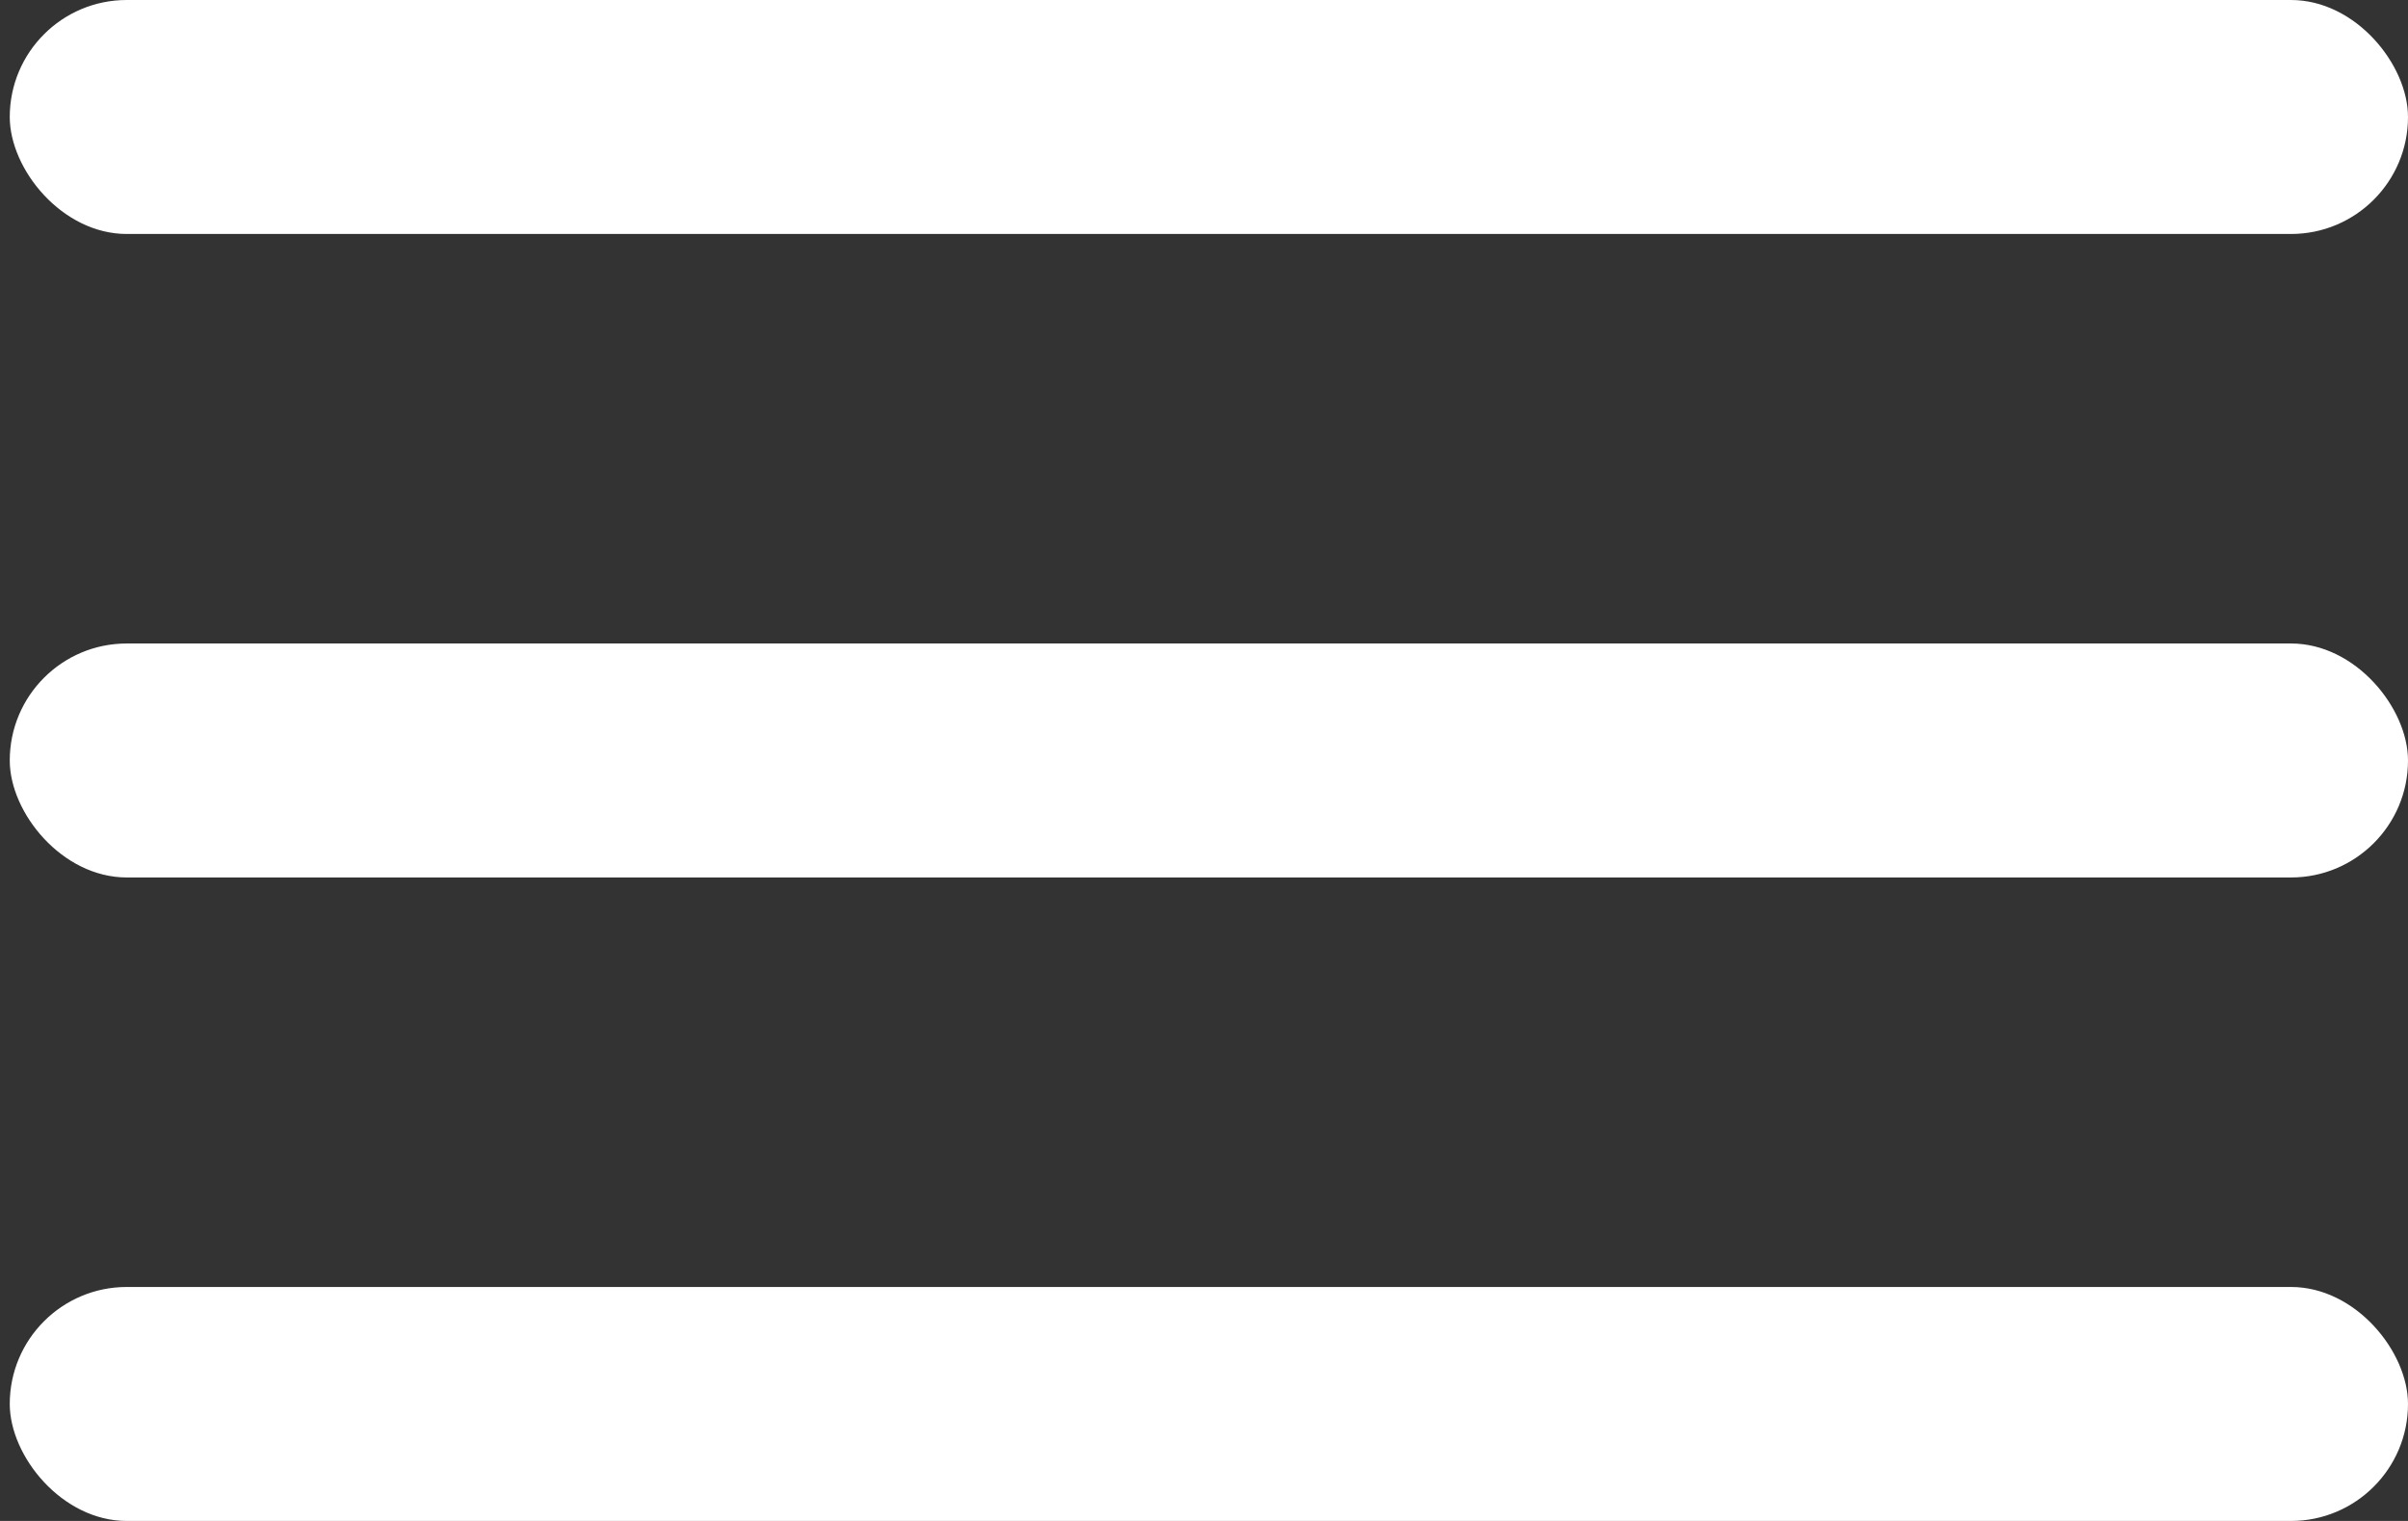 <svg width="38" height="24" viewBox="0 0 38 24" fill="none" xmlns="http://www.w3.org/2000/svg">
<rect x="0" y="0" width="38" height="24" fill="#333333" stroke="none"/>
<rect x="0.154" y="20.308" width="37.846" height="3.692" rx="1.846" fill="white"/>
<rect x="0.154" width="37.846" height="3.692" rx="1.846" fill="white"/>
<rect x="0.154" y="10.154" width="37.846" height="3.692" rx="1.846" fill="white"/>
</svg>
